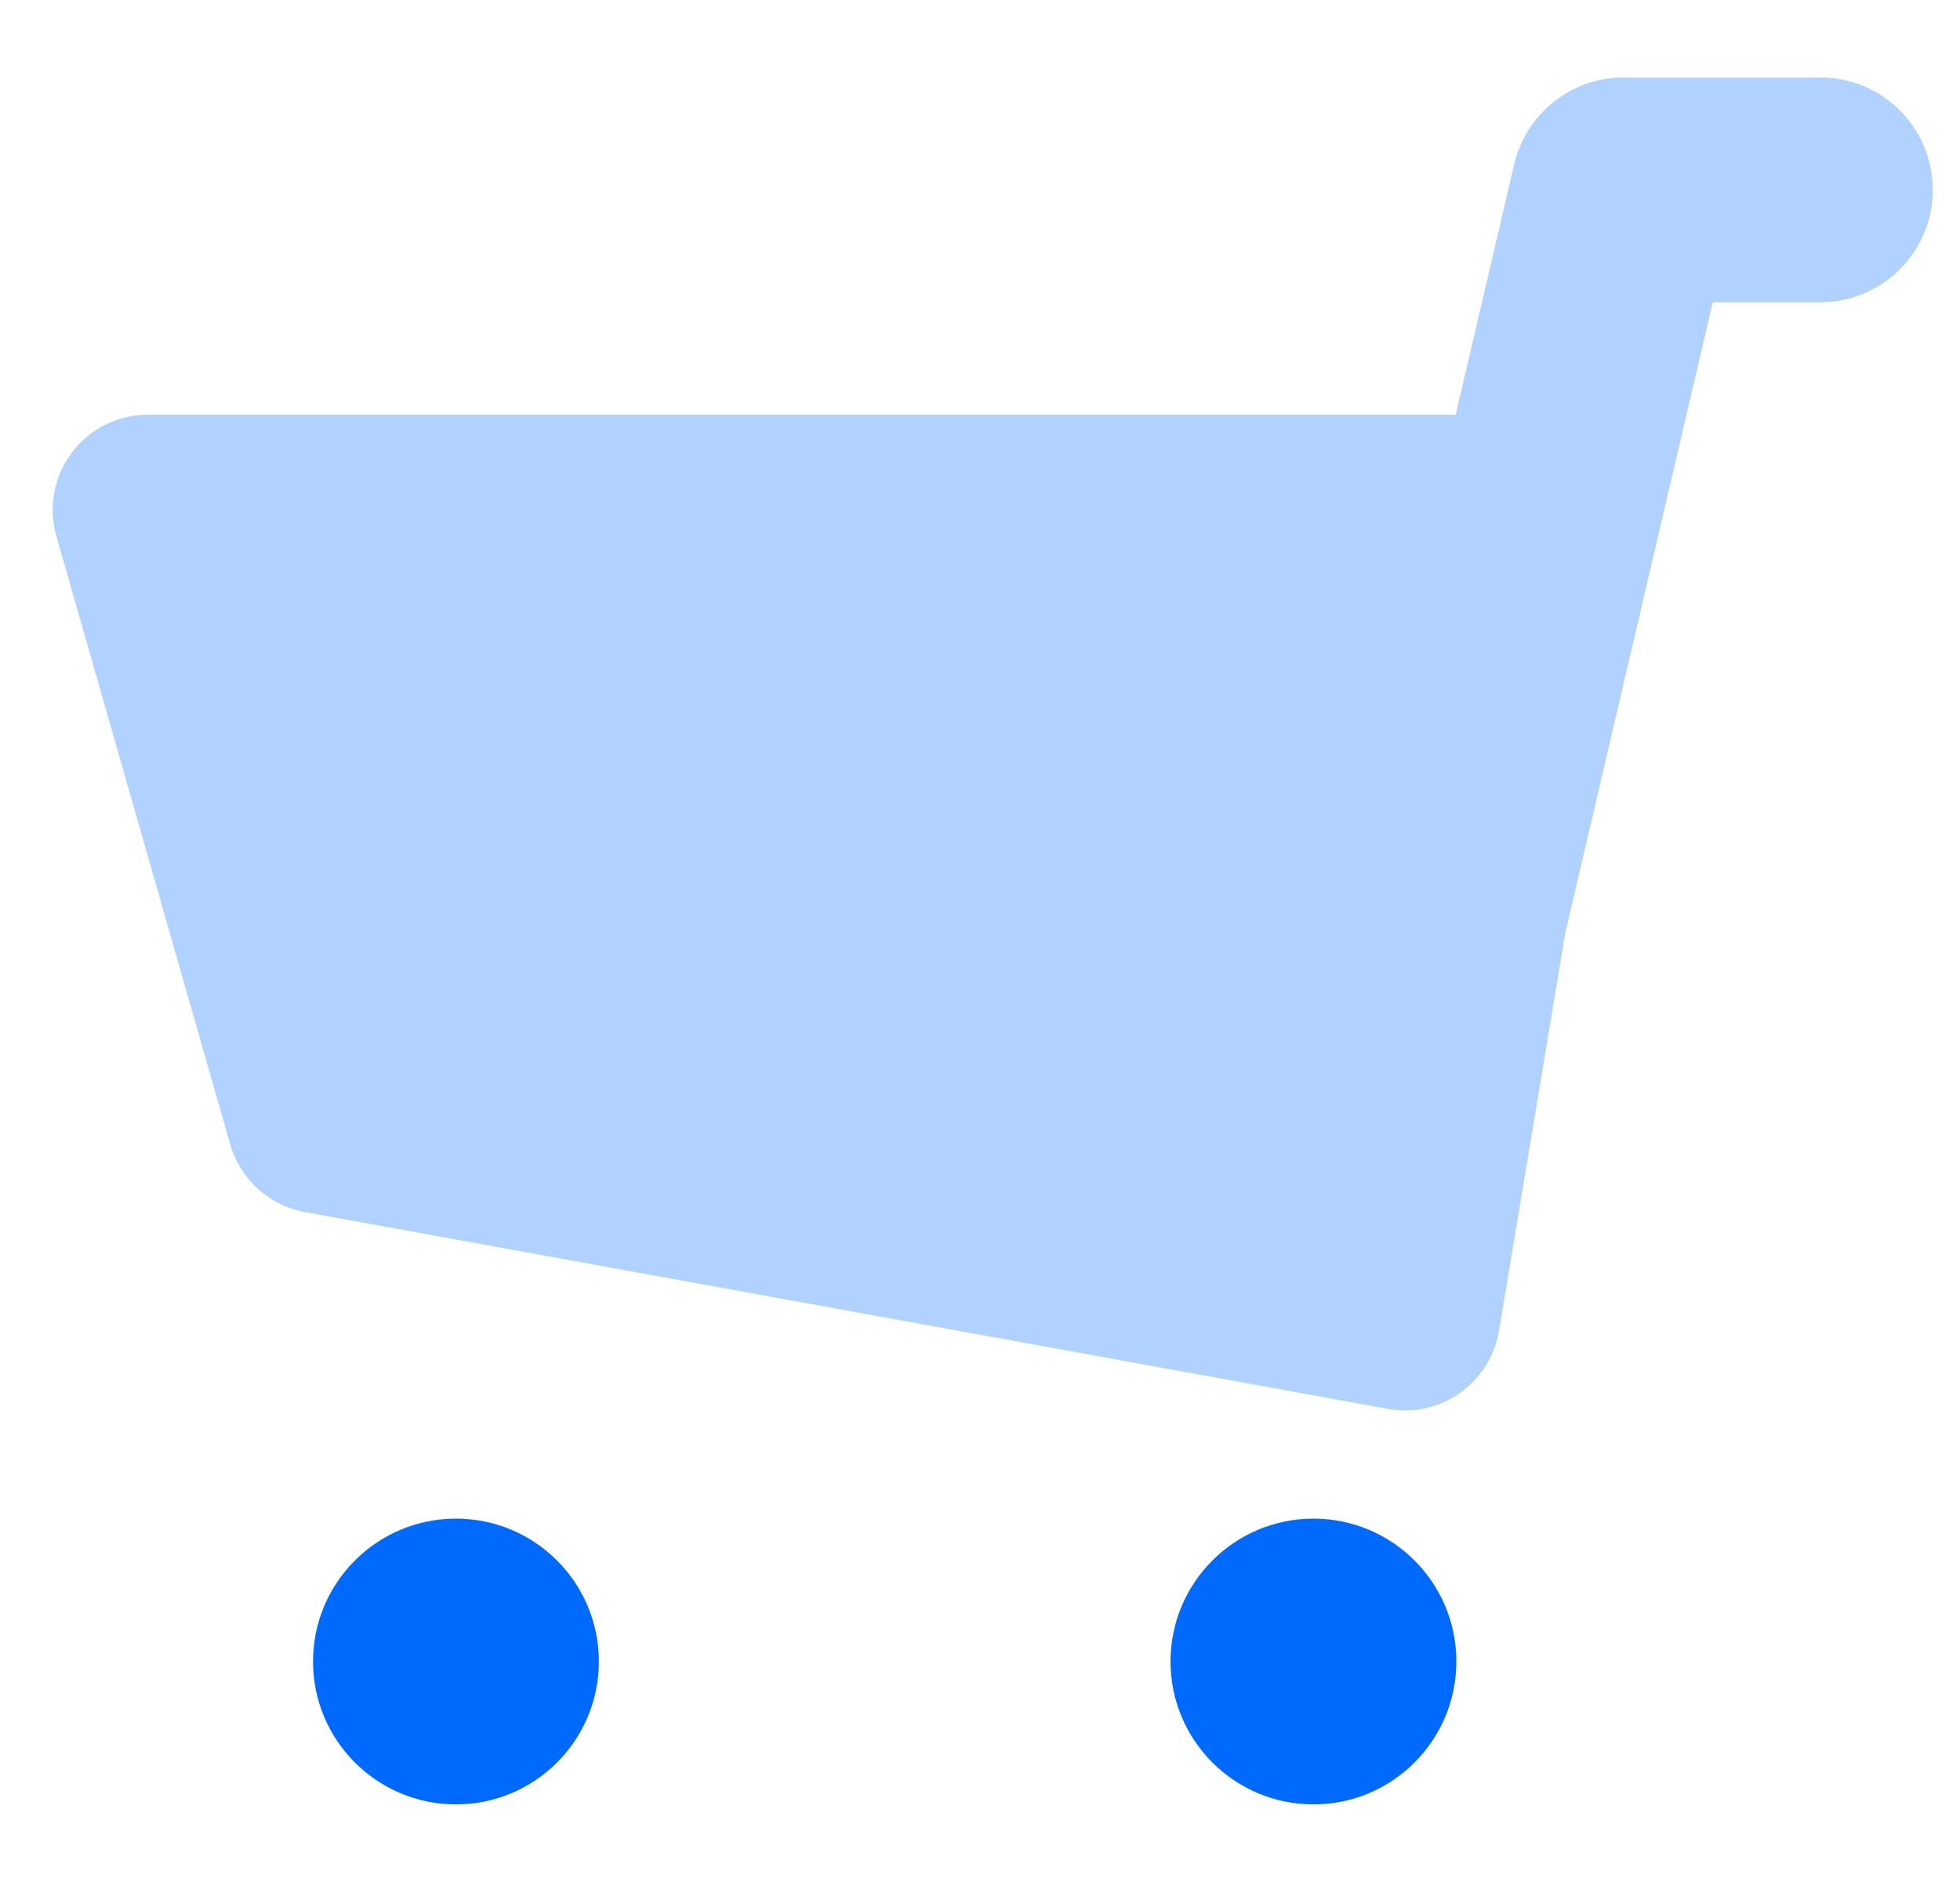 <svg xmlns="http://www.w3.org/2000/svg" width="24" height="23" viewBox="0 0 24 23">
  <g fill="none" fill-rule="evenodd" transform="translate(-2 -2.4)">
    <polygon points="0 0 28 0 28 28 0 28"/>
    <path fill="#006AFF" d="M21.169,13.818 L20.355,18.7 C20.354,18.706 20.353,18.711 20.352,18.717 C20.237,19.351 19.629,19.771 18.996,19.656 L5.732,17.245 C5.295,17.165 4.941,16.844 4.819,16.417 L2.69,8.966 C2.66,8.862 2.645,8.754 2.645,8.646 C2.645,8.001 3.167,7.479 3.812,7.479 L19.825,7.479 L20.541,4.413 C20.686,3.79 21.241,3.349 21.881,3.349 L24.29,3.349 C25.05,3.349 25.667,3.965 25.667,4.726 C25.667,5.486 25.05,6.102 24.29,6.102 L22.973,6.102 L21.169,13.818 Z" opacity=".305"/>
    <path fill="#006AFF" d="M7.583,24.5 C6.617,24.5 5.833,23.716 5.833,22.75 C5.833,21.784 6.617,21 7.583,21 C8.55,21 9.333,21.784 9.333,22.75 C9.333,23.716 8.55,24.5 7.583,24.5 Z M18.083,24.5 C17.117,24.5 16.333,23.716 16.333,22.75 C16.333,21.784 17.117,21 18.083,21 C19.05,21 19.833,21.784 19.833,22.75 C19.833,23.716 19.05,24.5 18.083,24.5 Z"/>
  </g>
</svg>
